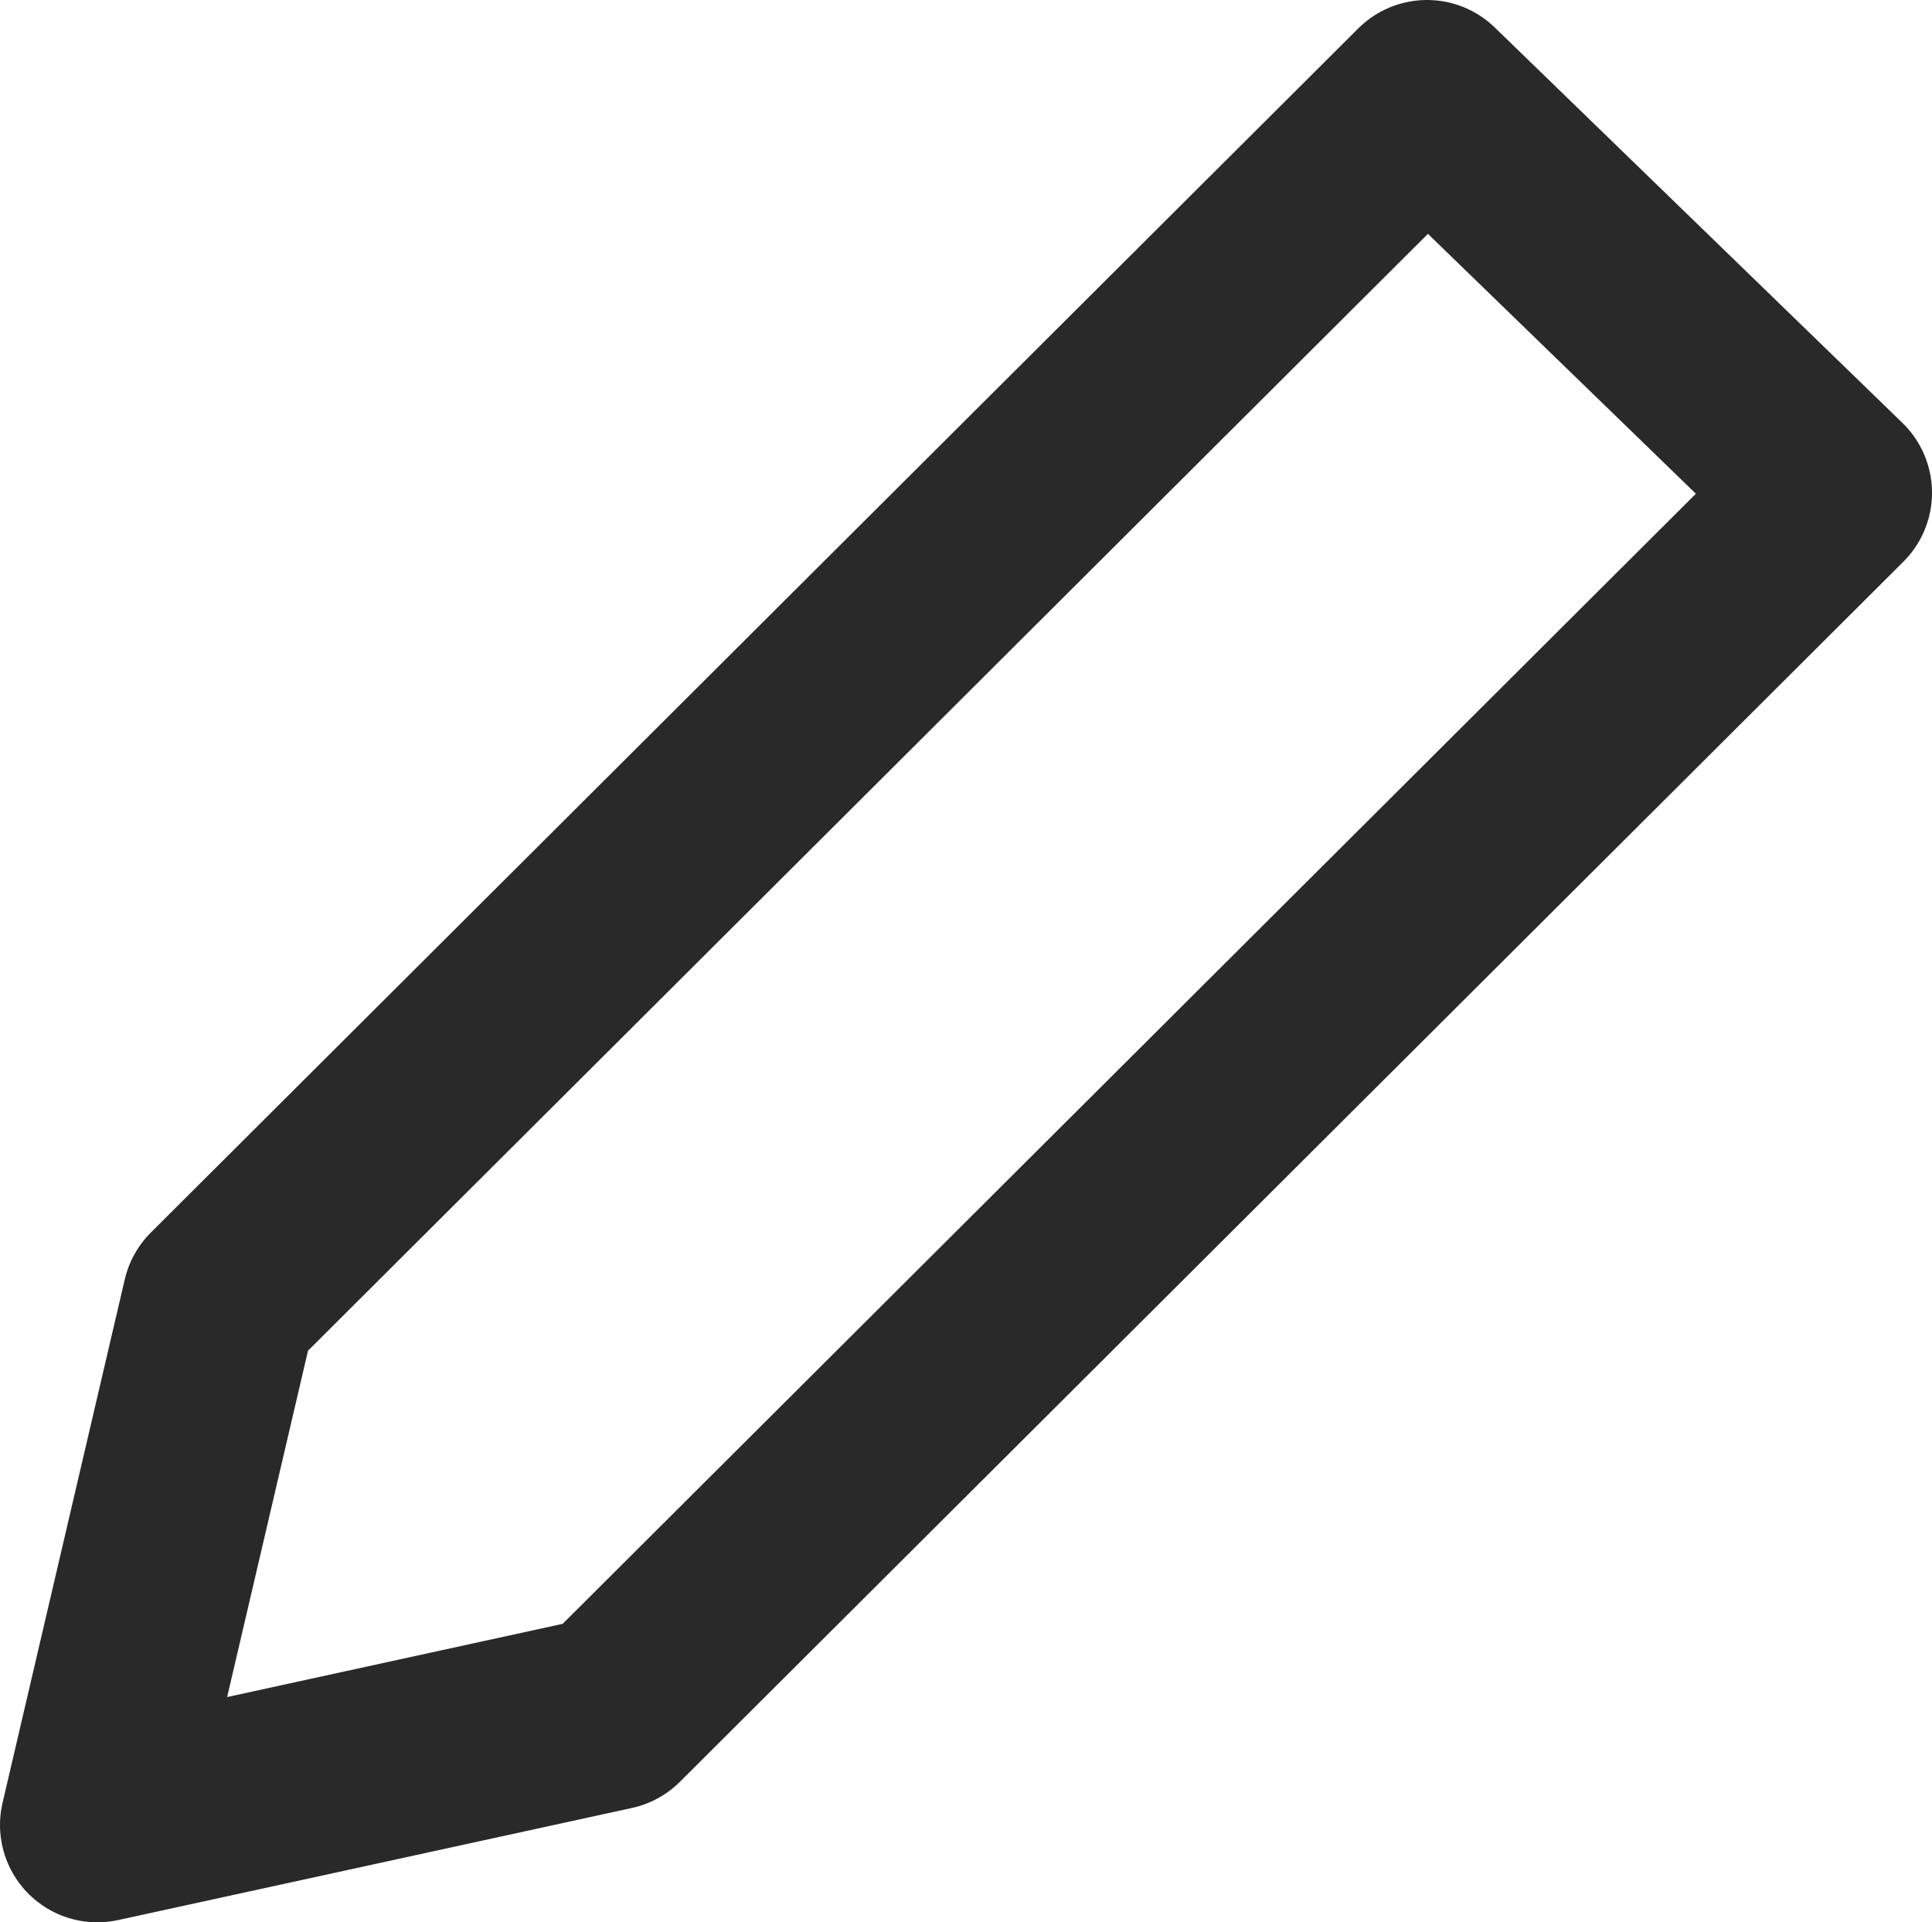 <svg xmlns="http://www.w3.org/2000/svg" width="19.851" height="19.751" viewBox="0 0 19.851 19.751">
  <path id="Path_139" data-name="Path 139" d="M21.6-7.943,34.006-20.315l4.189,4.063L25.624-3.716,20.344-2.564Z" transform="translate(-19.344 21.315)" fill="none" stroke="#292929" stroke-linecap="round" stroke-linejoin="round" stroke-width="2"/>
</svg>
